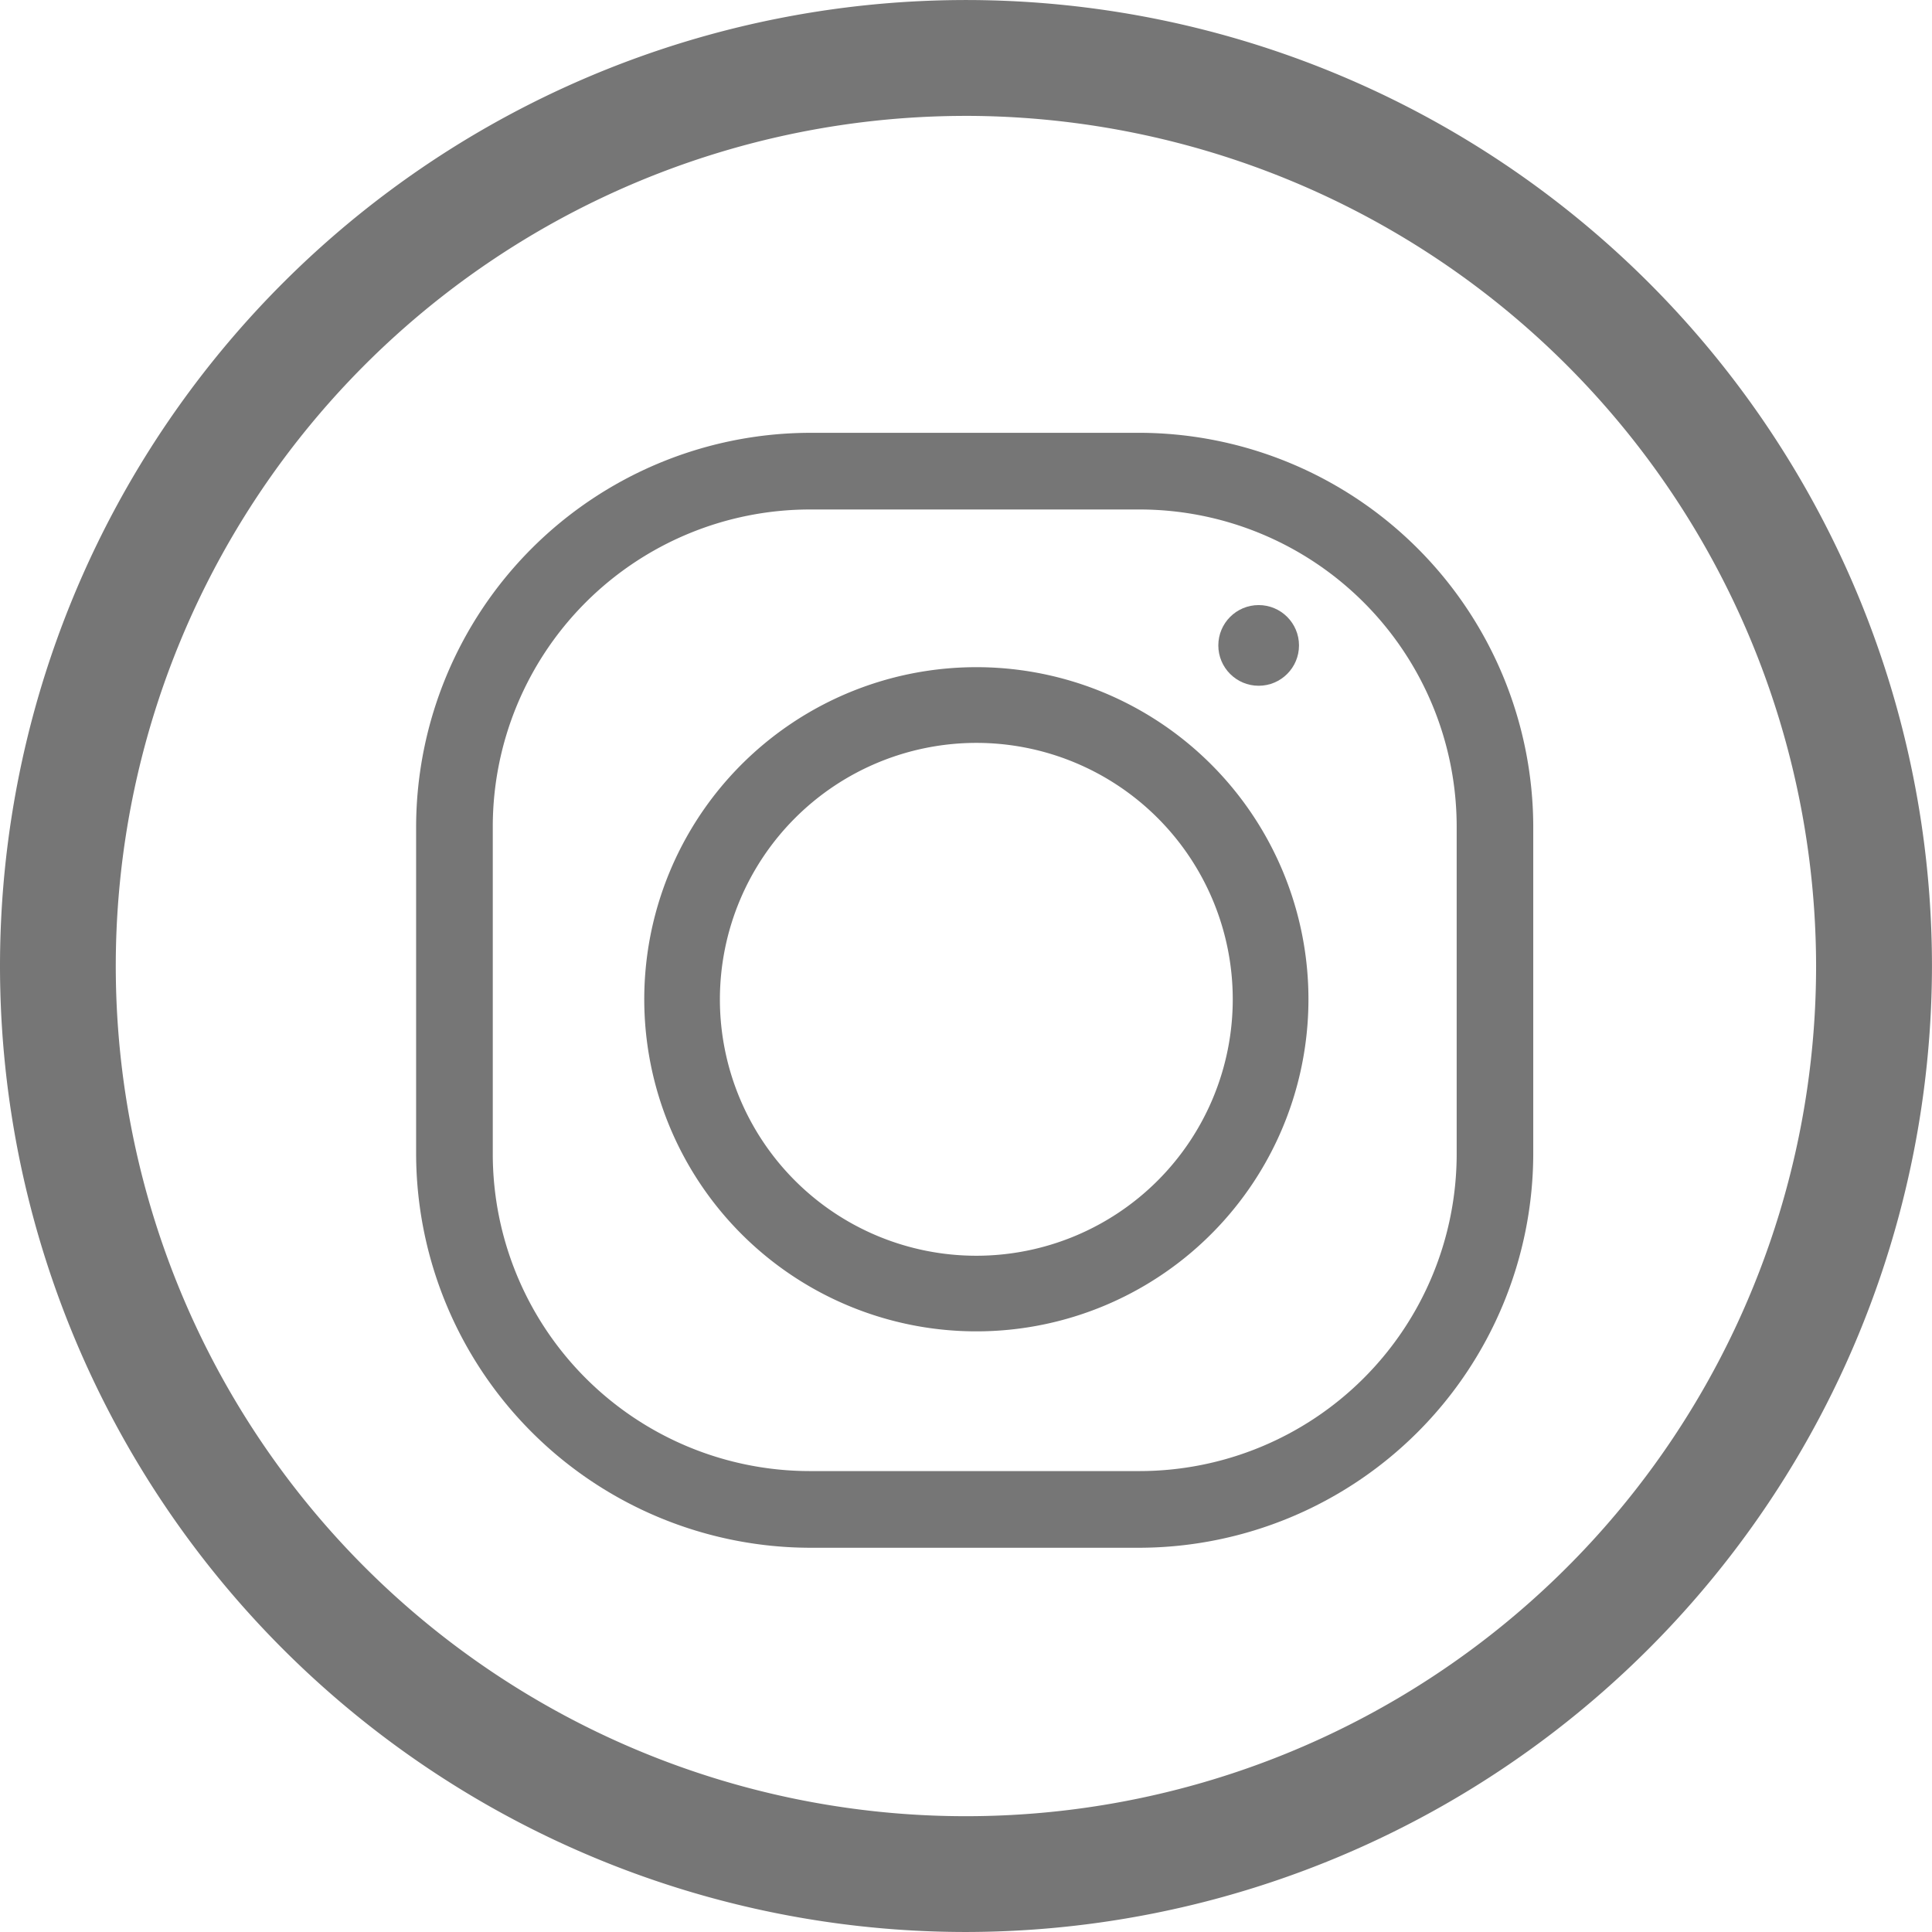 <svg xmlns="http://www.w3.org/2000/svg" width="25" height="25" viewBox="0 0 180.6 180.604"><g transform="translate(-12983.049 16677.057)"><g transform="translate(12983.049 -16677.057)"><path d="M92.394,330.307A90.3,90.3,0,1,1,182.689,240,90.4,90.4,0,0,1,92.394,330.307Zm0-169.77A79.473,79.473,0,1,0,171.857,240,79.563,79.563,0,0,0,92.394,160.536Z" transform="translate(-2.09 -149.704)" fill="#767676"/><g transform="translate(38.896 40.459)"><path d="M74.046,161.353a29.662,29.662,0,0,1,29.626,29.626v30.638a29.662,29.662,0,0,1-29.626,29.627H43.192a29.656,29.656,0,0,1-29.626-29.627V190.98a29.656,29.656,0,0,1,29.626-29.626H74.046m0-7.167H43.192A36.9,36.9,0,0,0,6.4,190.98v30.638a36.9,36.9,0,0,0,36.793,36.794H74.046a36.9,36.9,0,0,0,36.784-36.794V190.98a36.9,36.9,0,0,0-36.784-36.794Z" transform="translate(-6.399 -154.186)" fill="#767676"/><path d="M39.805,163.69A23.971,23.971,0,1,1,15.83,187.657,23.993,23.993,0,0,1,39.805,163.69m0-7.077a31.044,31.044,0,1,0,31.043,31.044,31.041,31.041,0,0,0-31.043-31.044Z" transform="translate(12.568 -134.704)" fill="#767676"/><ellipse cx="3.771" cy="3.771" rx="3.771" ry="3.771" transform="translate(74.991 16.104)" fill="#767676"/></g></g></g></svg>